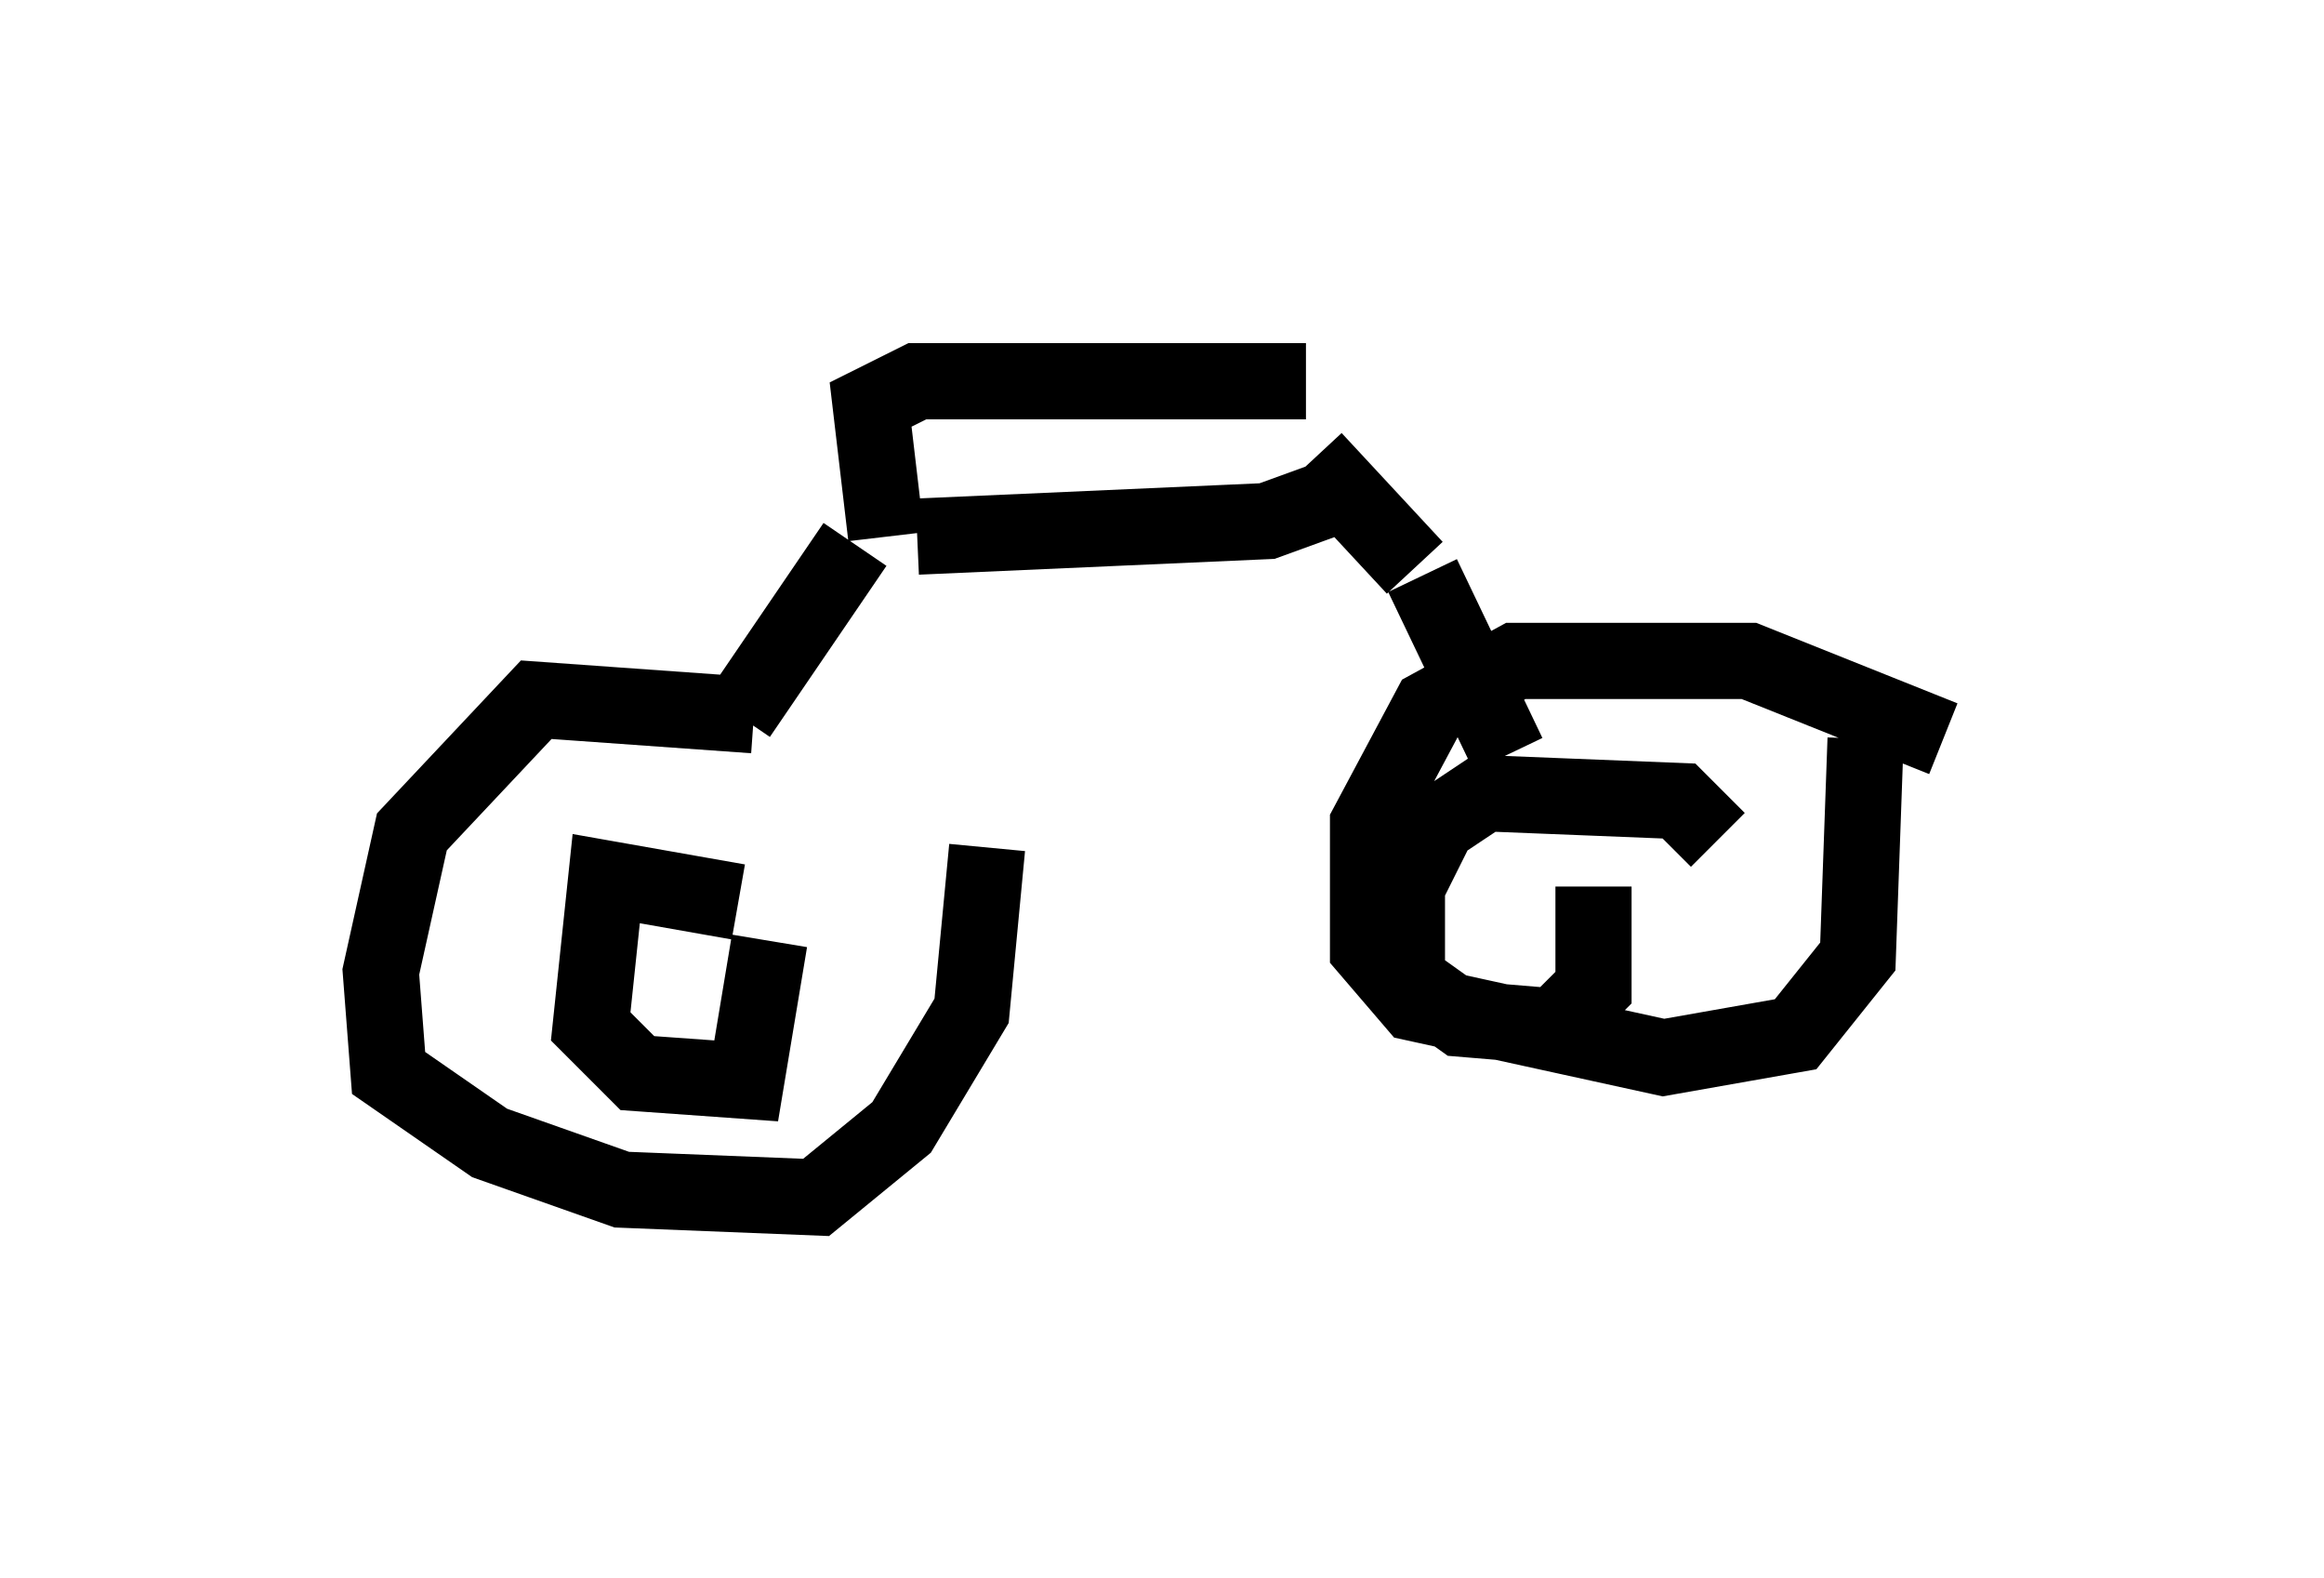 <?xml version="1.0" encoding="utf-8" ?>
<svg baseProfile="full" height="20.719" version="1.1" width="30.519" xmlns="http://www.w3.org/2000/svg" xmlns:ev="http://www.w3.org/2001/xml-events" xmlns:xlink="http://www.w3.org/1999/xlink"><defs /><rect fill="white" height="20.719" width="30.519" x="0" y="0" /><path d="M12.963, 10.819 m-3.063, -1.429 l-2.858, -0.204 -1.633, 1.735 l-0.408, 1.838 0.102, 1.327 l1.327, 0.919 1.735, 0.613 l2.552, 0.102 1.123, -0.919 l0.919, -1.531 0.204, -2.144 m-3.267, 0.715 l-1.735, -0.306 -0.204, 1.94 l0.613, 0.613 1.429, 0.102 l0.306, -1.838 m15.415, -2.654 l-2.552, -1.021 -3.063, 0.0 l-1.123, 0.613 -0.817, 1.531 l0.0, 1.633 0.613, 0.715 l3.267, 0.715 1.735, -0.306 l0.817, -1.021 0.102, -2.858 m-1.94, 1.327 l-0.51, -0.51 -2.552, -0.102 l-0.613, 0.408 -0.408, 0.817 l0.0, 1.225 0.715, 0.51 l1.225, 0.102 0.51, -0.51 l0.0, -1.327 m-11.229, -2.246 l1.531, -2.246 m0.817, -0.102 l4.594, -0.204 1.123, -0.408 m0.919, 1.123 l1.123, 2.348 m-1.225, -2.45 l-1.327, -1.429 m-5.615, 1.021 l-0.204, -1.735 0.613, -0.306 l5.104, 0.0 " fill="none" stroke="black" stroke-width="1" /></svg>